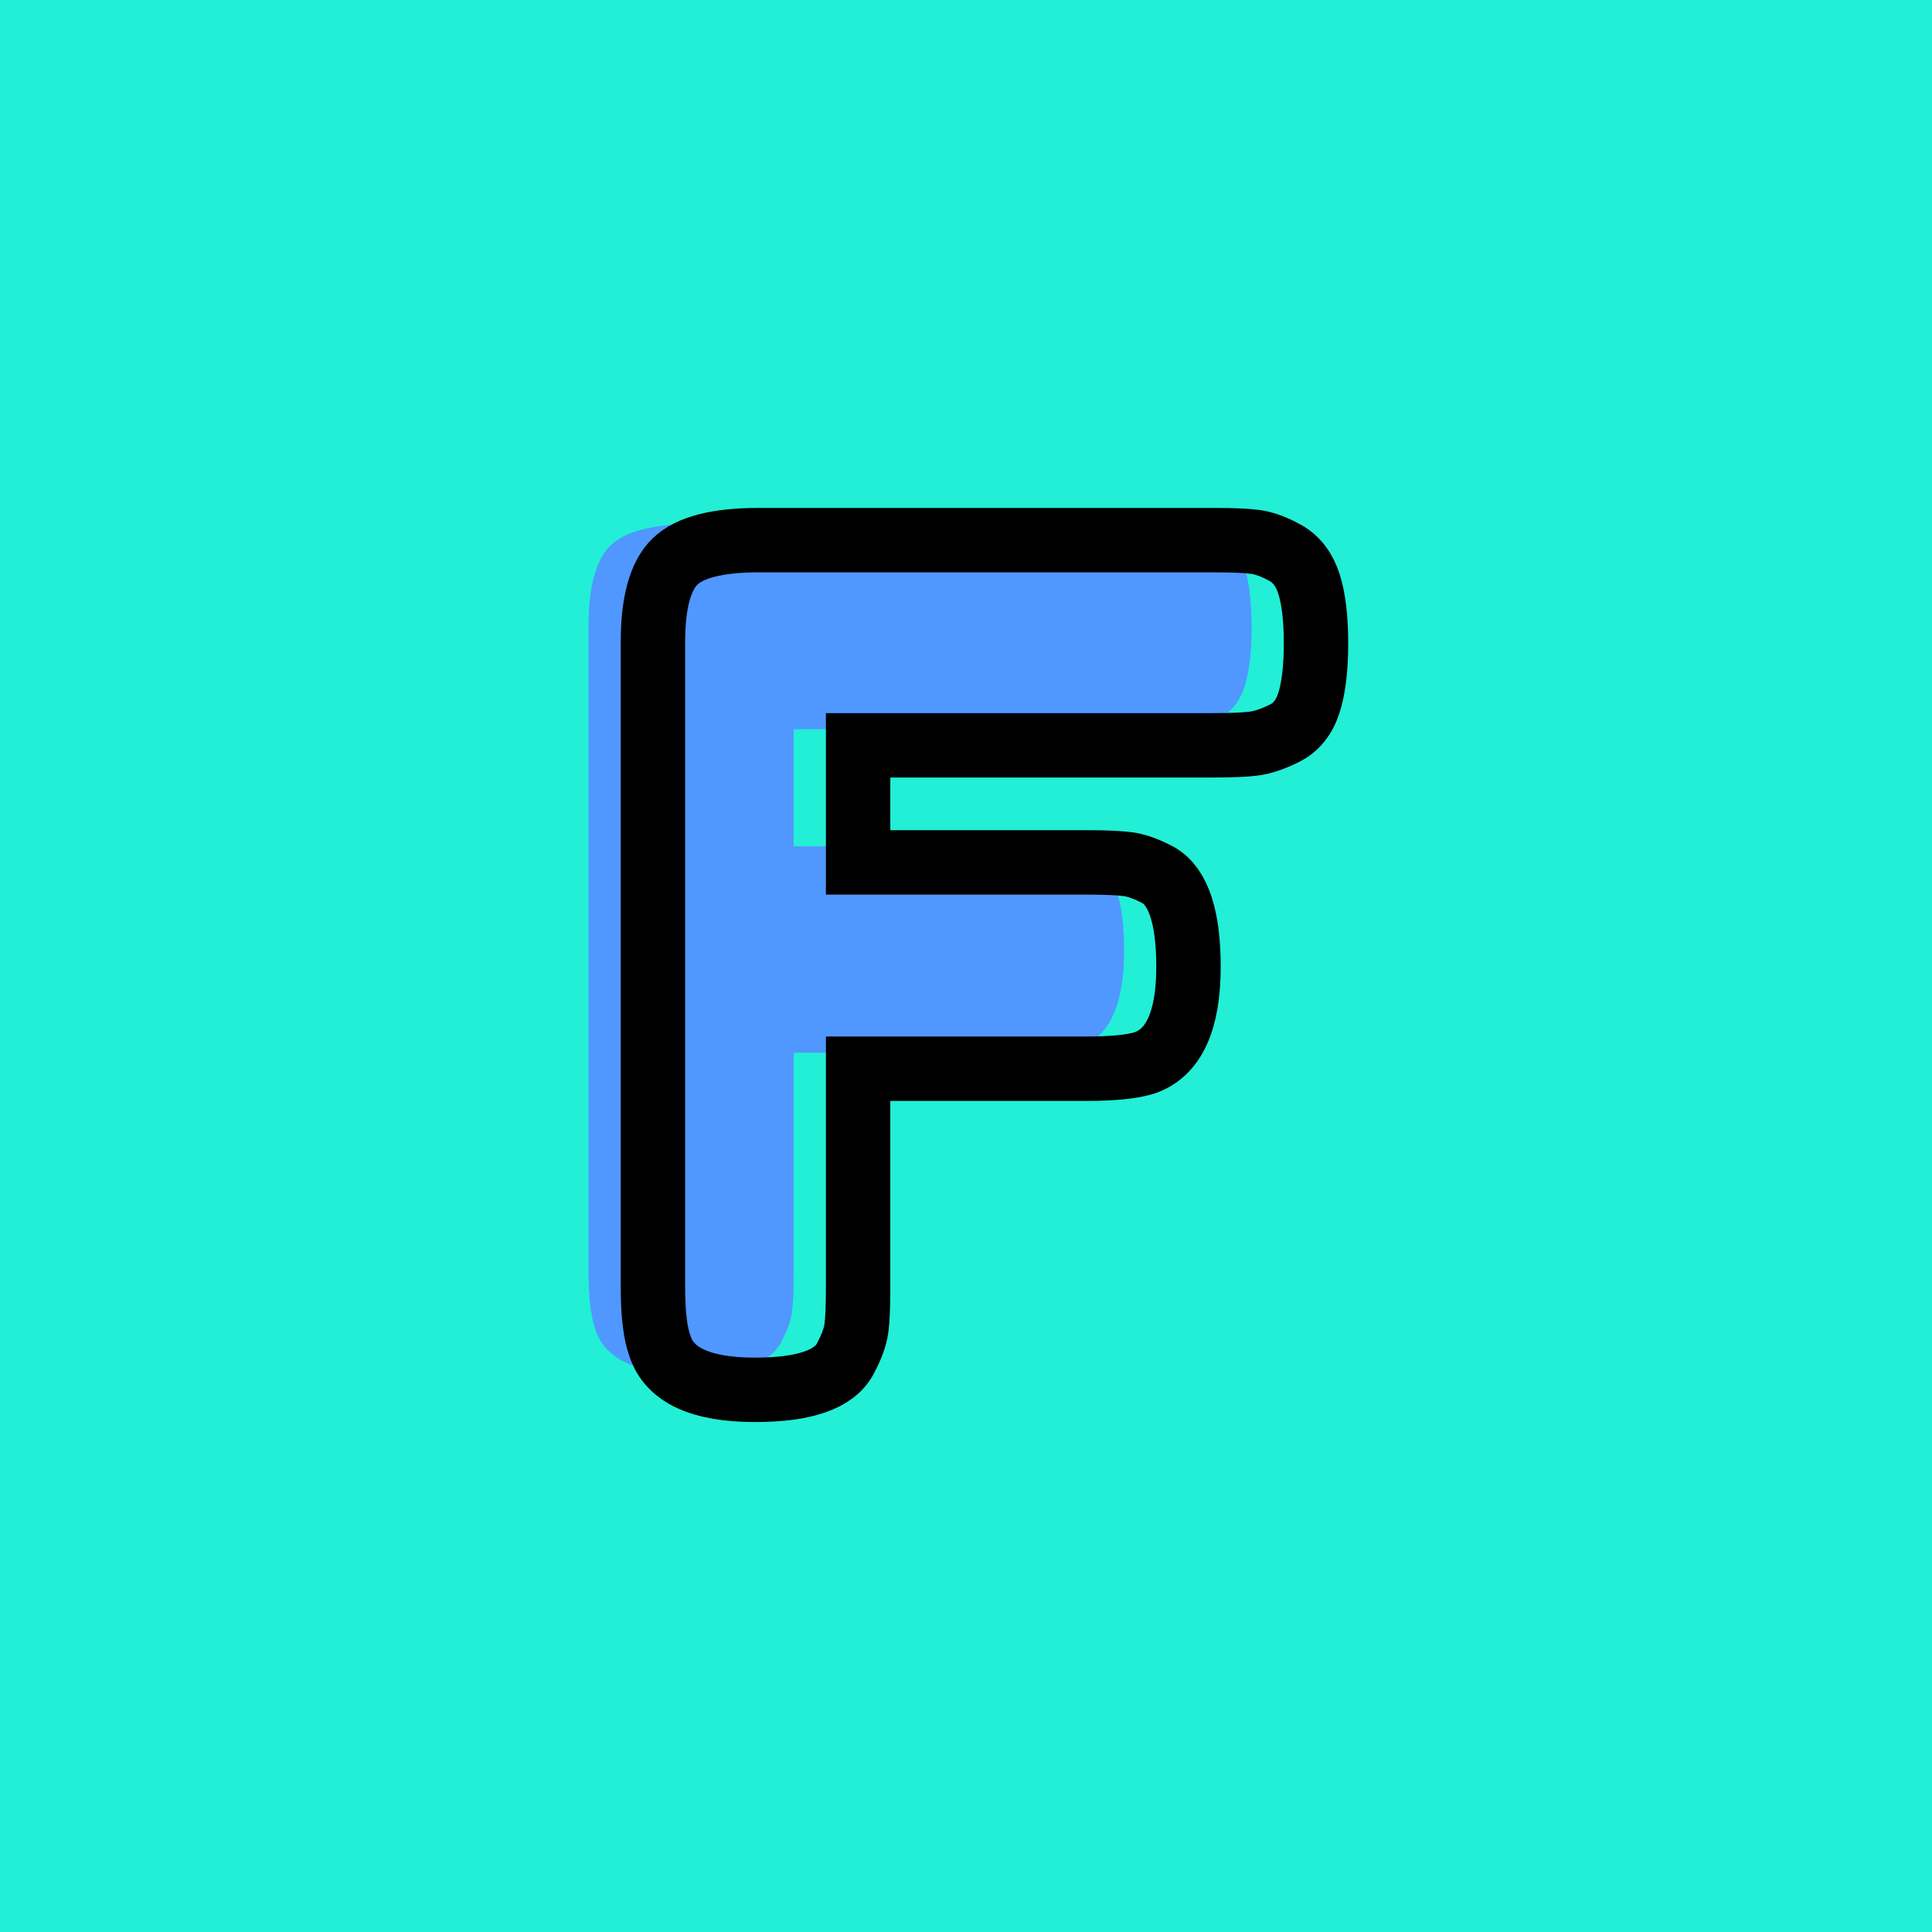 <?xml version="1.0" encoding="utf-8"?>
<!-- Generator: Adobe Illustrator 16.0.0, SVG Export Plug-In . SVG Version: 6.00 Build 0)  -->
<!DOCTYPE svg PUBLIC "-//W3C//DTD SVG 1.1//EN" "http://www.w3.org/Graphics/SVG/1.1/DTD/svg11.dtd">
<svg version="1.1" xmlns="http://www.w3.org/2000/svg" xmlns:xlink="http://www.w3.org/1999/xlink" x="0px" y="0px" width="120px"
	 height="120px" viewBox="0 0 120 120" enable-background="new 0 0 120 120" xml:space="preserve">
<g id="Layer_1">
</g>
<g id="Layer_1_copy">
</g>
<g id="Layer_1_copy_2">
</g>
<g id="Layer_1_copy_3">
</g>
<g id="Layer_1_copy_4">
</g>
<g id="Layer_1_copy_5">
	<rect x="-1" y="-1" fill="#22EFD6" width="122" height="122"/>
	<g>
		<rect y="29.669" fill-rule="evenodd" clip-rule="evenodd" fill="none" width="113.213" height="83.33"/>
		<path fill="#5097FF" d="M71.475,32.549c1.104,0,1.932,0.036,2.484,0.108
			c0.551,0.072,1.176,0.3,1.871,0.684c0.695,0.385,1.189,1.033,1.477,1.944
			c0.288,0.913,0.432,2.136,0.432,3.672c0,1.537-0.144,2.761-0.432,3.672
			c-0.287,0.912-0.792,1.548-1.512,1.908c-0.721,0.36-1.357,0.576-1.908,0.648
			c-0.553,0.072-1.404,0.108-2.557,0.108h-22.031v7.272h14.184
			c1.152,0,2.004,0.036,2.557,0.108c0.551,0.072,1.188,0.3,1.908,0.684
			c1.247,0.72,1.871,2.617,1.871,5.688c0,3.36-0.912,5.353-2.735,5.976
			c-0.769,0.24-1.993,0.36-3.673,0.36H49.299v13.608
			c0,1.151-0.036,1.992-0.107,2.52c-0.072,0.529-0.301,1.152-0.685,1.872
			c-0.673,1.296-2.545,1.944-5.616,1.944c-3.36,0-5.328-0.912-5.904-2.736
			c-0.287-0.768-0.432-1.991-0.432-3.672V38.885c0-2.448,0.455-4.115,1.368-5.004
			c0.911-0.888,2.64-1.332,5.185-1.332H71.475z"/>
	</g>
	<g>
		<rect x="4" y="30.669" fill-rule="evenodd" clip-rule="evenodd" fill="none" width="113.213" height="87.33"/>
		<path fill="none" stroke="#000000" stroke-width="4" stroke-miterlimit="10" d="M75.475,33.549
			c1.104,0,1.932,0.036,2.484,0.108c0.551,0.072,1.176,0.3,1.871,0.684
			c0.695,0.385,1.189,1.033,1.477,1.944c0.288,0.913,0.432,2.136,0.432,3.672
			c0,1.537-0.144,2.761-0.432,3.672c-0.287,0.912-0.792,1.548-1.512,1.908
			c-0.721,0.36-1.357,0.576-1.908,0.648c-0.553,0.072-1.404,0.108-2.557,0.108
			h-22.031v7.272h14.184c1.152,0,2.004,0.036,2.557,0.108
			c0.551,0.072,1.188,0.3,1.908,0.684c1.247,0.72,1.871,2.617,1.871,5.688
			c0,3.36-0.912,5.353-2.735,5.976c-0.769,0.24-1.993,0.36-3.673,0.36H53.299
			v13.608c0,1.151-0.036,1.992-0.107,2.52c-0.072,0.529-0.301,1.152-0.685,1.872
			c-0.673,1.296-2.545,1.944-5.616,1.944c-3.36,0-5.328-0.912-5.904-2.736
			c-0.287-0.768-0.432-1.991-0.432-3.672V39.885c0-2.448,0.455-4.115,1.368-5.004
			c0.911-0.888,2.64-1.332,5.185-1.332H75.475z"/>
	</g>
</g>
<g id="Layer_1_copy_11">
</g>
<g id="Layer_1_copy_10">
</g>
<g id="Layer_1_copy_9">
</g>
<g id="Layer_1_copy_8">
</g>
<g id="Layer_1_copy_7">
</g>
<g id="Layer_1_copy_6">
</g>
<g id="Layer_1_copy_17">
</g>
<g id="Layer_1_copy_16">
</g>
<g id="Layer_1_copy_15">
</g>
<g id="Layer_1_copy_14">
</g>
<g id="Layer_1_copy_13">
</g>
<g id="Layer_1_copy_12">
</g>
<g id="Layer_1_copy_23">
</g>
<g id="Layer_1_copy_22">
</g>
<g id="Layer_1_copy_25">
</g>
<g id="Layer_1_copy_24">
</g>
<g id="Layer_1_copy_21">
</g>
<g id="Layer_1_copy_20">
</g>
<g id="Layer_1_copy_19">
</g>
<g id="Layer_1_copy_18">
</g>
</svg>
